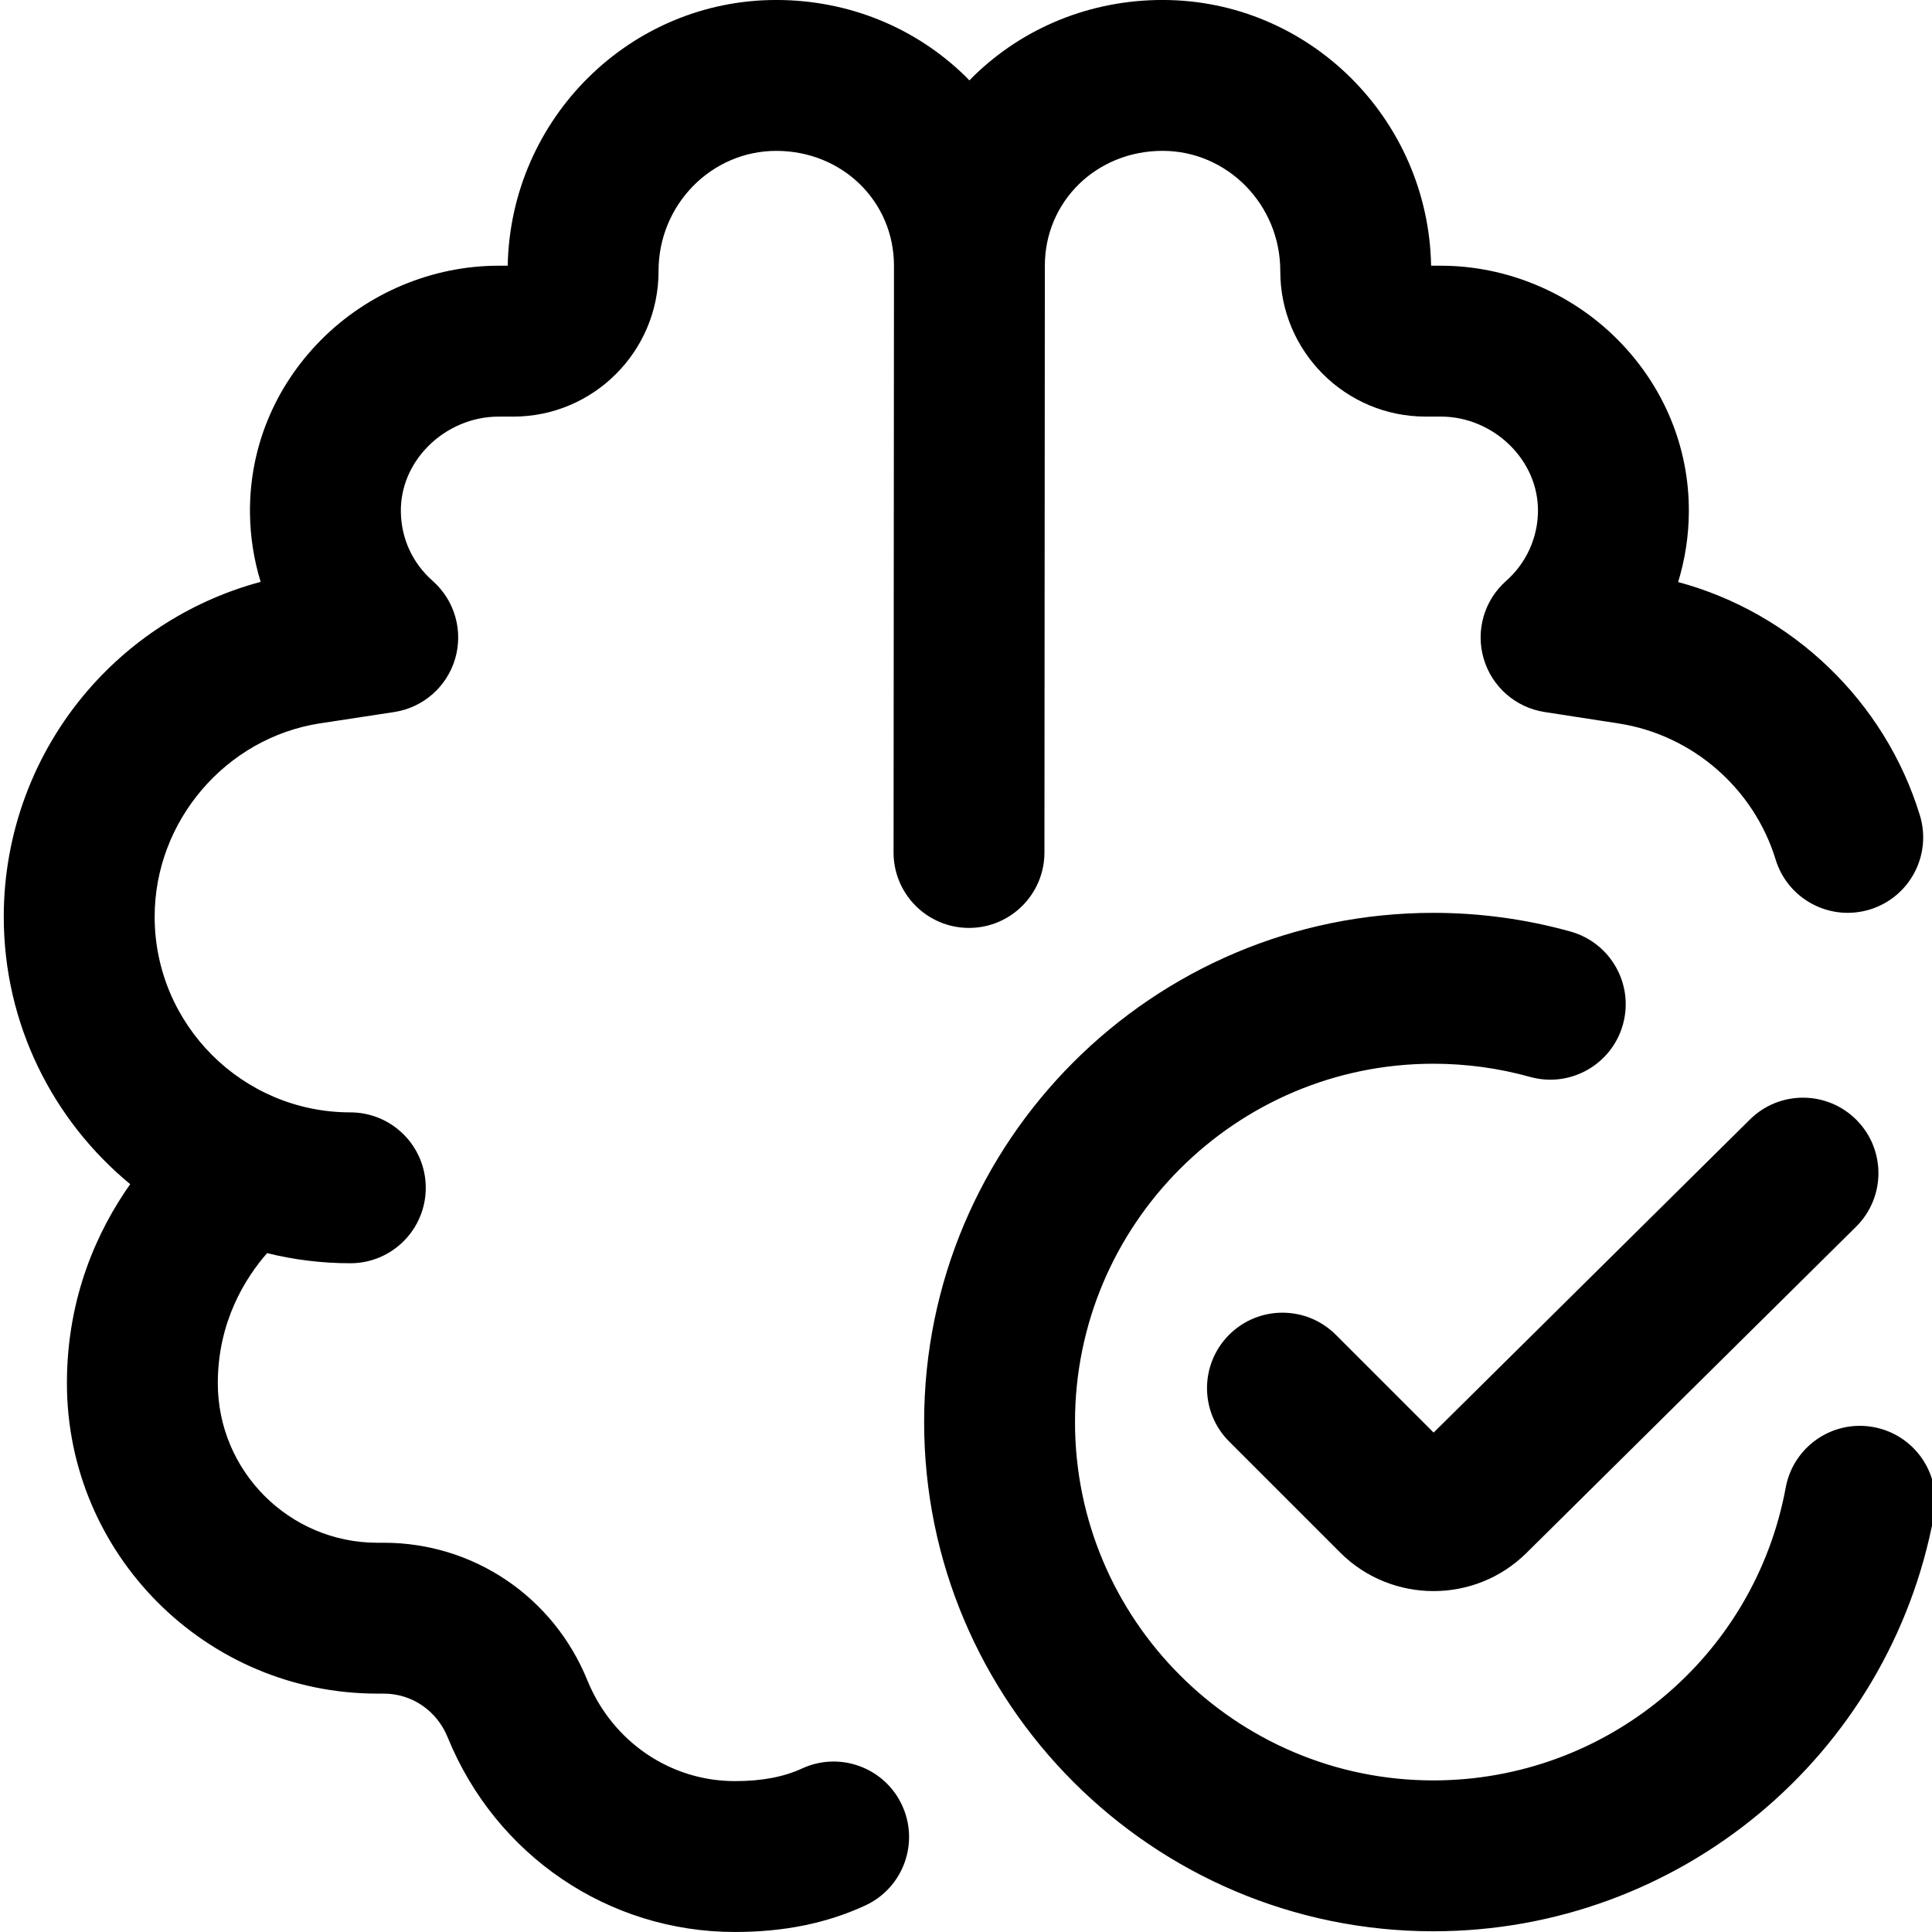 <svg height="511pt" viewBox="0 0 511 511.998" width="511pt" xmlns="http://www.w3.org/2000/svg"><path d="m236.305 225.906.109-155.469c0-17.078-13.703-30.453-31.199-30.453-17.199 0-31.195 14.277-31.195 31.824v.113c0 21.223-17.266 38.484-38.484 38.484h-3.922c-6.93 0-13.746 2.883-18.699 7.902-4.715 4.773-7.266 10.922-7.184 17.312.094 7.102 3.09 13.609 8.434 18.328 5.82 5.137 8.141 13.18 5.953 20.629-2.191 7.449-8.492 12.957-16.168 14.125l-19.688 3c-24.938 3.863-43.777 25.891-43.777 51.234 0 28.594 23.262 51.855 51.855 51.855 11.043 0 19.992 8.949 19.992 19.992 0 11.043-8.949 19.992-19.992 19.992-7.598 0-14.984-.934-22.051-2.684-5.711 6.523-13.066 18.102-13.066 34.477 0 23.312 18.965 42.277 42.273 42.277h1.777c23.742.023 44.887 14.328 53.879 36.441 6.605 16.234 21.953 26.727 39.098 26.727 7.102 0 12.922-1.094 17.785-3.34 10.027-4.633 21.906-.258 26.535 9.766 4.629 10.023.254 21.902-9.77 26.535-10.23 4.723-21.535 7.02-34.551 7.02-33.484 0-63.371-20.27-76.133-51.641-2.844-6.996-9.465-11.52-16.863-11.523l-1.758-.004c-45.355 0-82.258-36.898-82.258-82.258 0-22.895 8.141-40.504 16.766-52.754-20.449-16.859-33.504-42.375-33.504-70.883 0-22.051 7.934-43.375 22.34-60.039 12.094-13.984 28.074-23.957 45.738-28.688-1.777-5.809-2.746-11.891-2.828-18.07-.219-17.168 6.426-33.477 18.711-45.918 12.418-12.582 29.602-19.797 47.152-19.797h2.438c.734-38.957 32.375-70.422 71.164-70.422 18.992 0 36.812 7.199 50.176 20.27.348.34.676.695 1.016 1.043.34-.348.664-.703 1.012-1.043 13.363-13.07 31.184-20.27 50.176-20.27 38.793 0 70.434 31.465 71.168 70.422h2.613c17.375 0 34.434 7.129 46.793 19.559 12.281 12.348 18.992 28.566 18.898 45.668-.035 6.363-1.012 12.629-2.84 18.605 30.207 8.125 54.797 31.539 64.062 61.816 3.23 10.559-2.711 21.738-13.27 24.969-10.559 3.227-21.734-2.707-24.965-13.266-5.777-18.879-22.094-33.023-41.57-36.039l-19.66-3.039c-7.664-1.184-13.953-6.691-16.133-14.137-2.18-7.441.141-15.477 5.957-20.609 5.32-4.695 8.395-11.445 8.434-18.516.035-6.383-2.543-12.512-7.266-17.258-4.91-4.938-11.633-7.77-18.441-7.77h-4.098c-21.223 0-38.484-17.262-38.484-38.484v-.113c0-17.547-13.996-31.824-31.199-31.824-17.492 0-31.195 13.379-31.195 30.457l-.109 155.492c-.008 11.039-8.957 19.98-19.992 19.98-.004 0-.008 0-.012 0-11.043-.008-19.988-8.965-19.98-20.008zm259.715 152.289c-10.863-2.008-21.285 5.172-23.289 16.031-8.297 44.965-47.57 77.598-93.383 77.598-52.363 0-94.961-42.602-94.961-94.961 0-52.363 42.598-94.965 94.961-94.965 8.707 0 17.324 1.176 25.613 3.488 10.633 2.973 21.66-3.242 24.629-13.879 2.973-10.633-3.242-21.66-13.875-24.633-11.793-3.293-24.027-4.961-36.367-4.961-74.41 0-134.945 60.539-134.945 134.945 0 74.41 60.535 134.949 134.945 134.949 65.098 0 120.906-46.398 132.703-110.328 2.004-10.859-5.176-21.285-16.031-23.285zm-32.773-81.516-83.824 82.969-25.922-25.922c-7.809-7.805-20.465-7.805-28.273.004-7.809 7.805-7.809 20.465 0 28.273l29.434 29.434c6.809 6.809 15.777 10.215 24.742 10.215 8.906 0 17.812-3.359 24.609-10.09l87.359-86.465c7.848-7.77 7.914-20.426.145-28.273-7.766-7.848-20.422-7.914-28.27-.145zm0 0"/></svg>